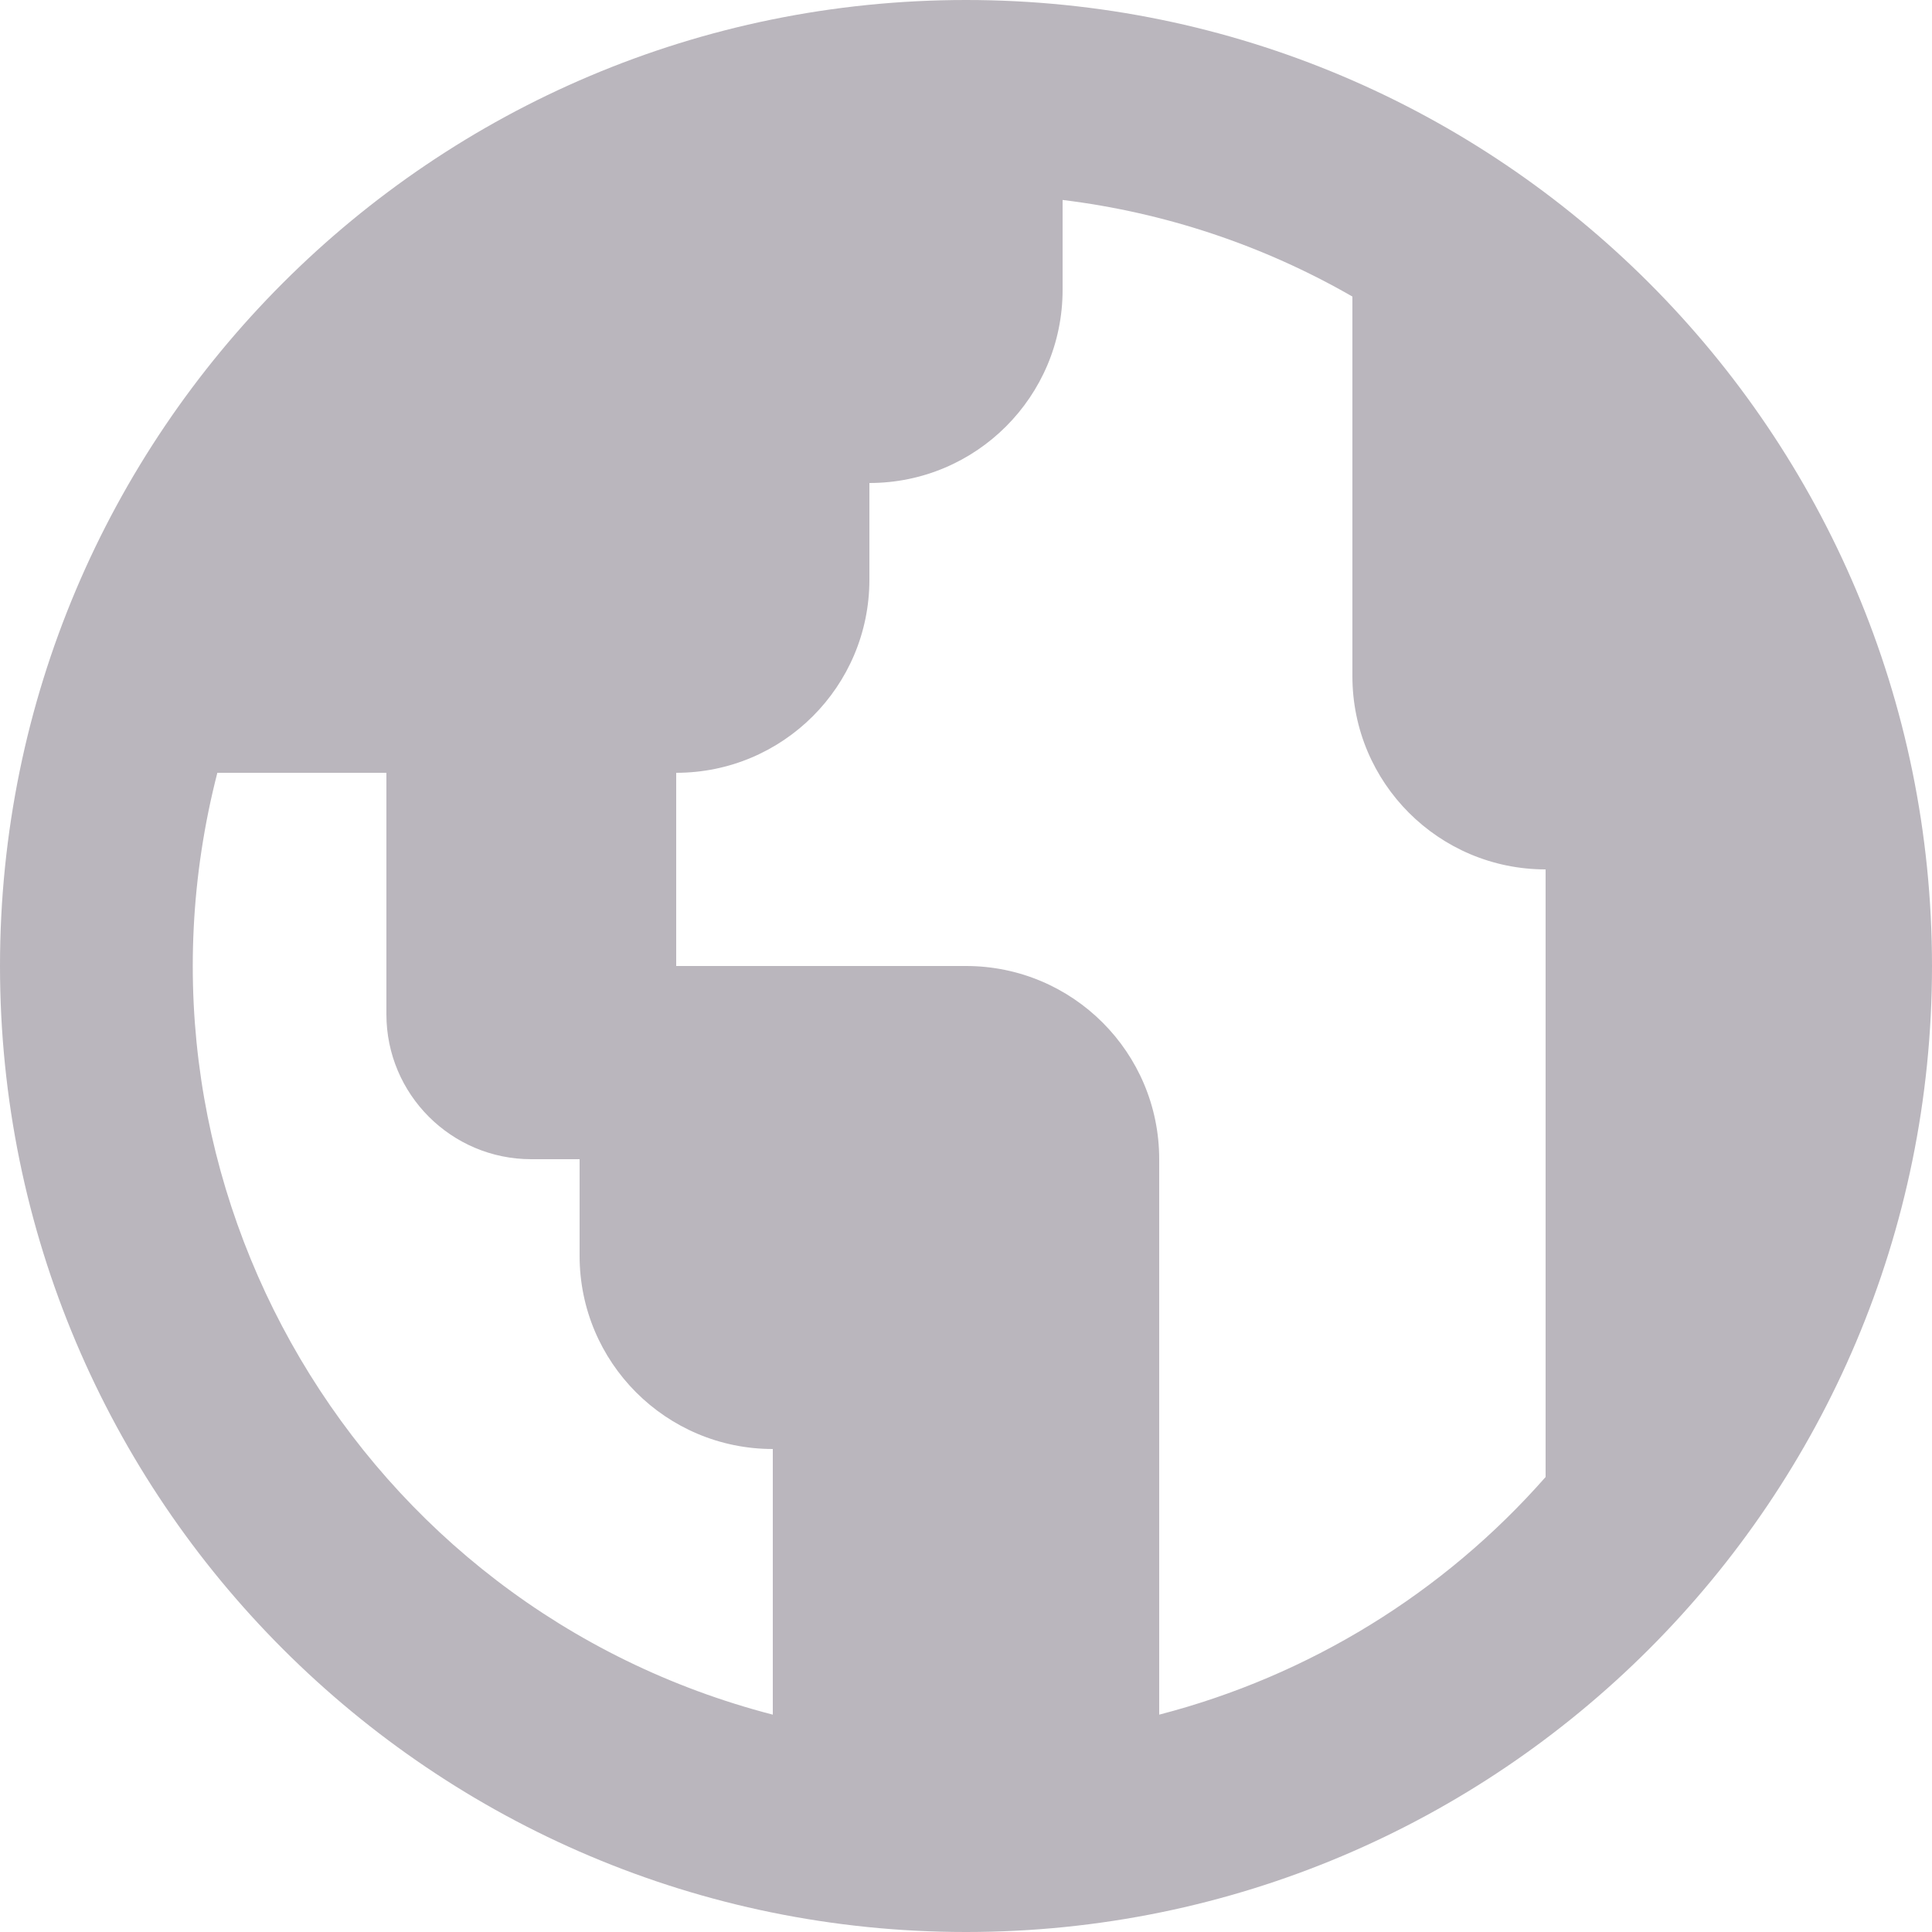 <?xml version="1.0" encoding="UTF-8"?>
<svg width="20px" height="20px" viewBox="0 0 20 20" version="1.1" xmlns="http://www.w3.org/2000/svg" xmlns:xlink="http://www.w3.org/1999/xlink">
    <!-- Generator: Sketch 49.3 (51167) - http://www.bohemiancoding.com/sketch -->
    <title>globe</title>
    <desc>Created with Sketch.</desc>
    <defs></defs>
    <g id="Blog-Page" stroke="none" stroke-width="1" fill="none" fill-rule="evenodd">
        <g id="Profile-page-Copy-2" transform="translate(-790, -713)" fill="#BAB6BD" fill-rule="nonzero">
            <g id="globe" transform="translate(790, 713)">
                <path d="M10,20 C4.477,20 6.76353751e-16,15.523 0,10 C-6.76353751e-16,4.477 4.477,1.01453063e-15 10,0 C15.523,3.38176876e-16 20,4.477 20,10 C20,15.523 15.523,20 10,20 Z M12,17.75 C13.549,17.349 14.943,16.492 16,15.29 L16,9 C14.895,9 14,8.105 14,7 L14,3.07 C13.077,2.539 12.057,2.199 11,2.07 L11,3 C11,4.105 10.105,5 9,5 L9,6 C9,7.105 8.105,8 7,8 L7,10 L10,10 C11.105,10 12,10.895 12,12 L12,17.75 Z M8,17.75 L8,15 C6.895,15 6,14.105 6,13 L6,12 L5.5,12 C4.672,12 4,11.328 4,10.5 L4,8 L2.25,8 C1.149,12.28 3.722,16.643 8,17.75 Z" id="Shape"></path>
            </g>
        </g>
    </g>
</svg>